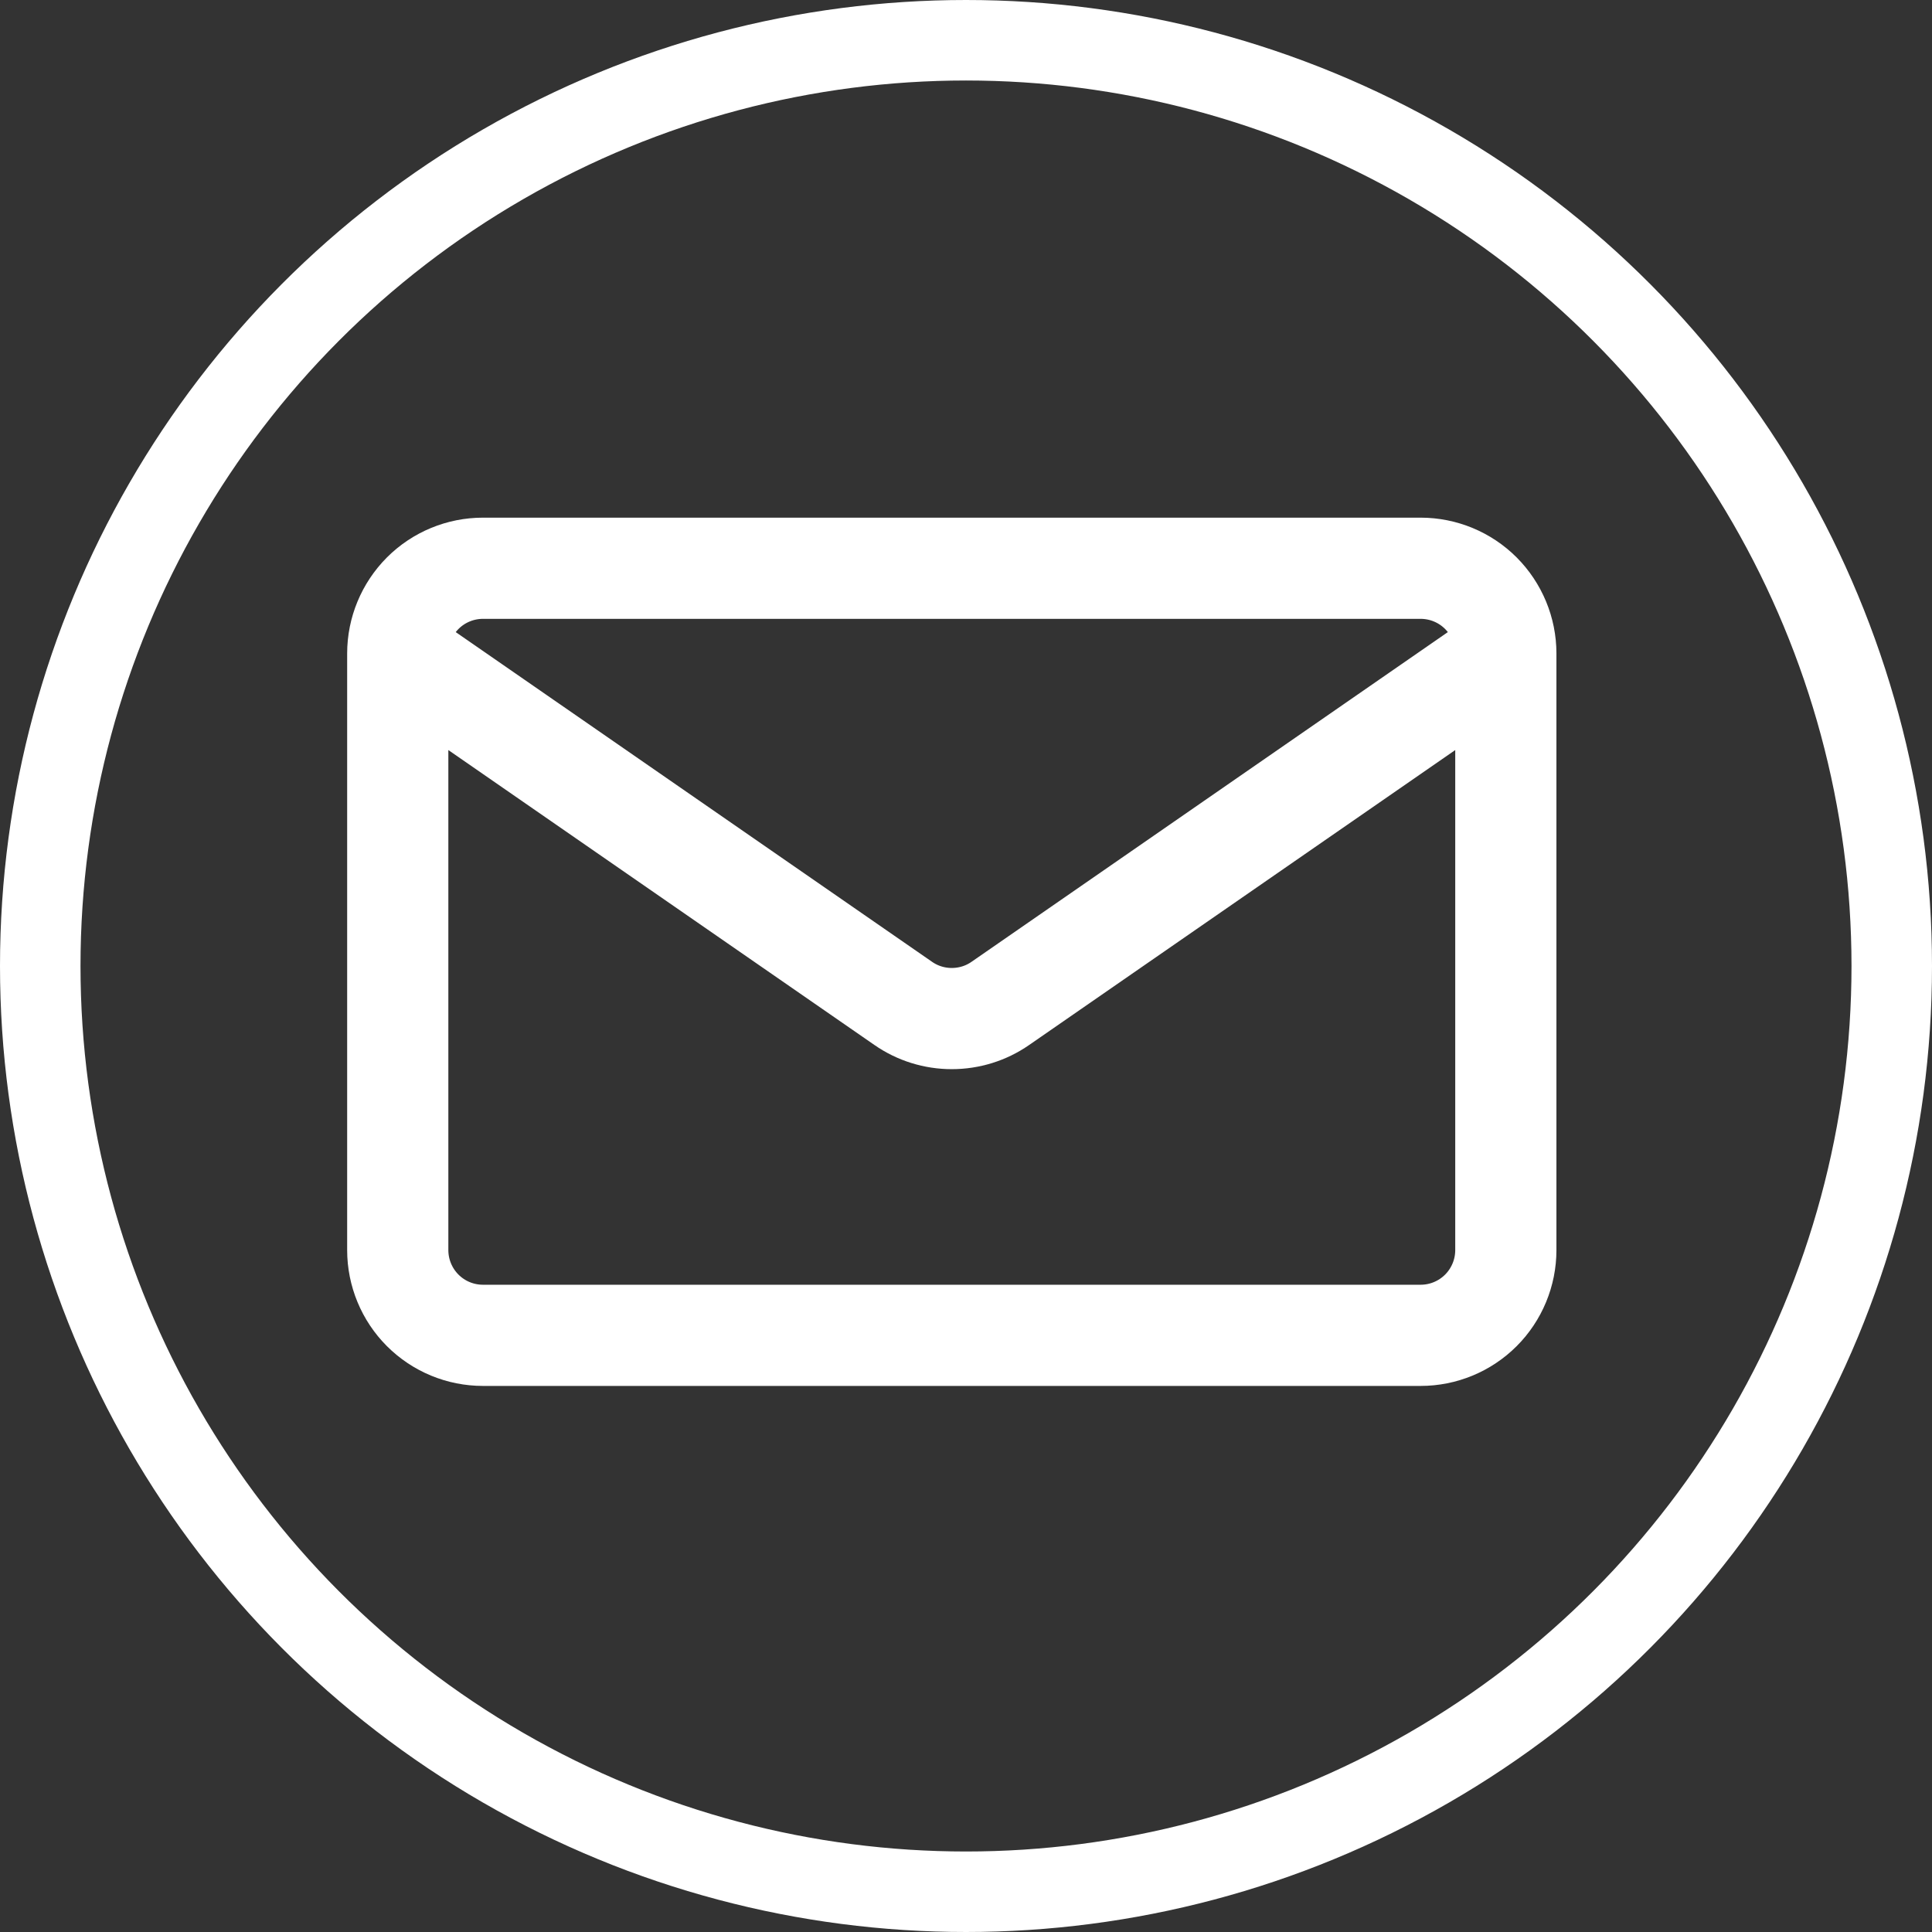 <svg width="24" height="24" viewBox="0 0 24 24" fill="none" xmlns="http://www.w3.org/2000/svg">
<rect x="0" y="0" width="24" height="24" fill="#333333" stroke="none"/>
<path d="M18.706 8.118V15.529C18.706 15.81 18.594 16.08 18.396 16.278C18.197 16.477 17.928 16.588 17.647 16.588H6C5.719 16.588 5.45 16.477 5.251 16.278C5.053 16.08 4.941 15.81 4.941 15.529V8.118M18.706 8.118C18.706 7.837 18.594 7.568 18.396 7.369C18.197 7.17 17.928 7.059 17.647 7.059H6C5.719 7.059 5.45 7.17 5.251 7.369C5.053 7.568 4.941 7.837 4.941 8.118M18.706 8.118L12.426 12.465C12.249 12.588 12.039 12.653 11.823 12.653C11.608 12.653 11.398 12.588 11.221 12.465L4.941 8.118" stroke="white" stroke-width="1.257" stroke-linecap="round" stroke-linejoin="round"/>
<circle cx="12" cy="12" r="11.5" stroke="white"/>
</svg>
